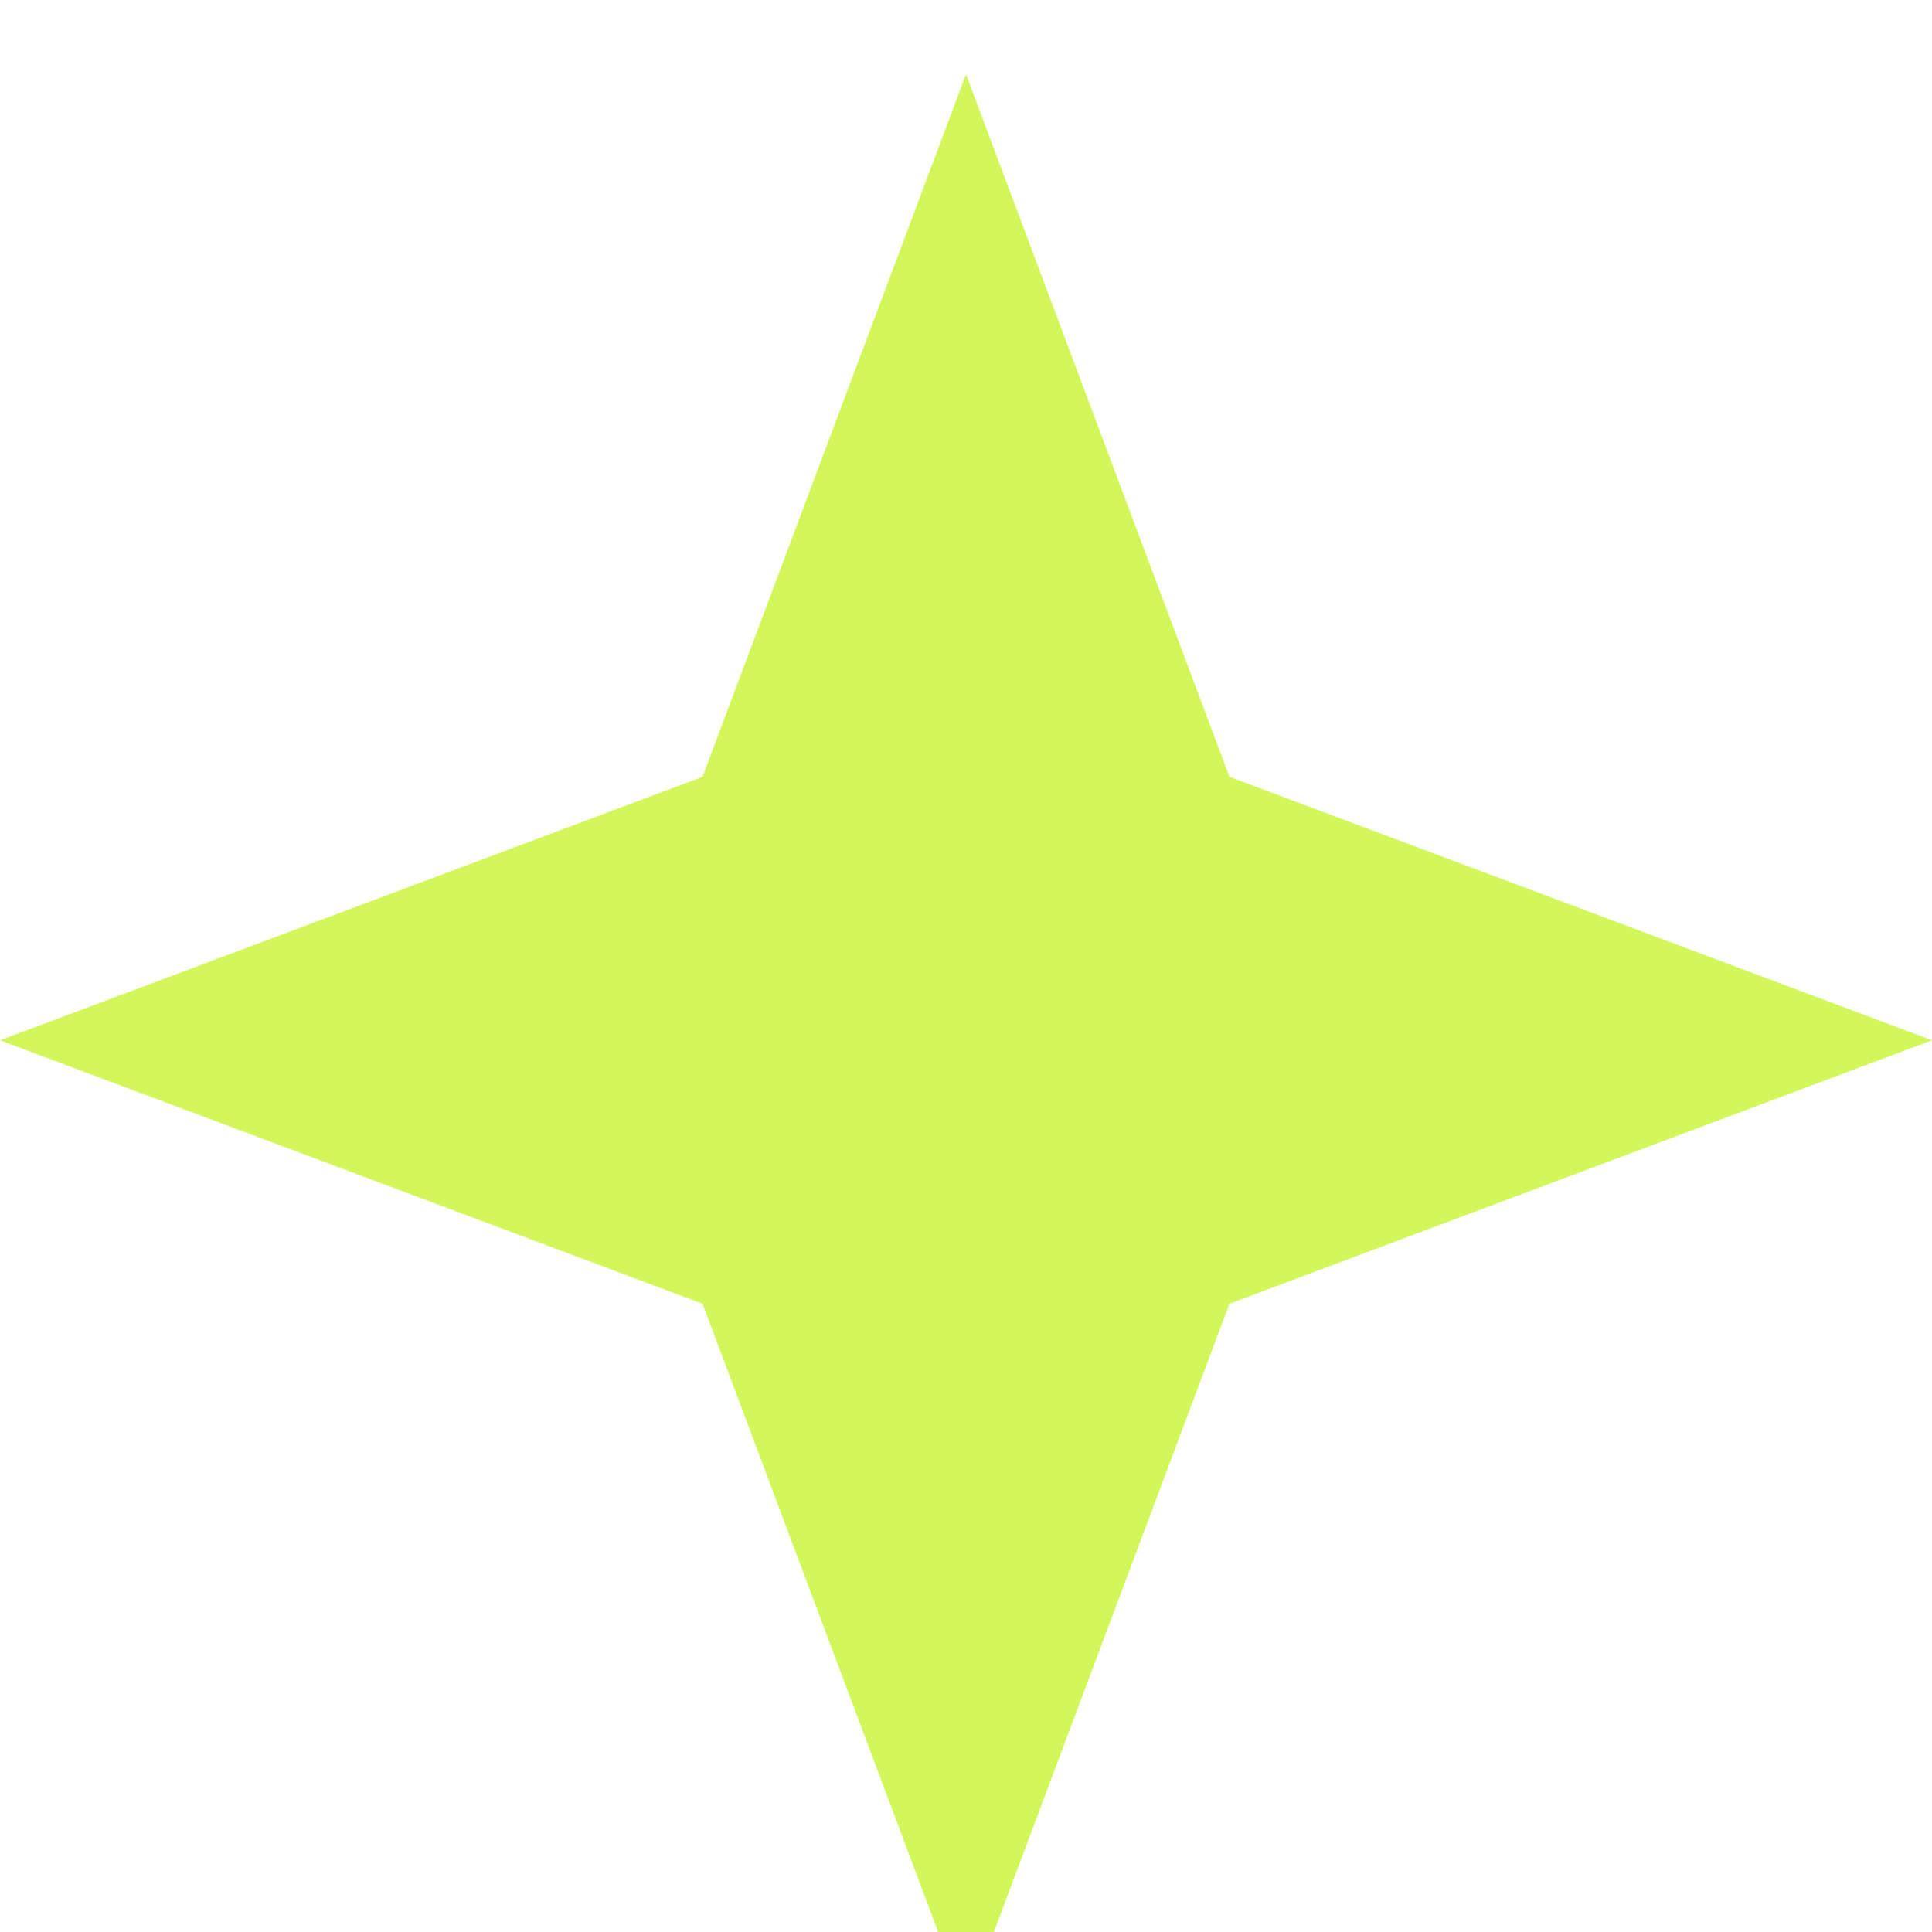 <svg xmlns="http://www.w3.org/2000/svg" xmlns:xlink="http://www.w3.org/1999/xlink" viewBox="0 0 33 33"><path d="M 16.5 1.269 L 12 13.269 L 0 17.769 L 12 22.269 L 16.5 34.269 L 21 22.269 L 33 17.769 L 21 13.269 Z" fill="rgb(210,247,90)"></path></svg>
